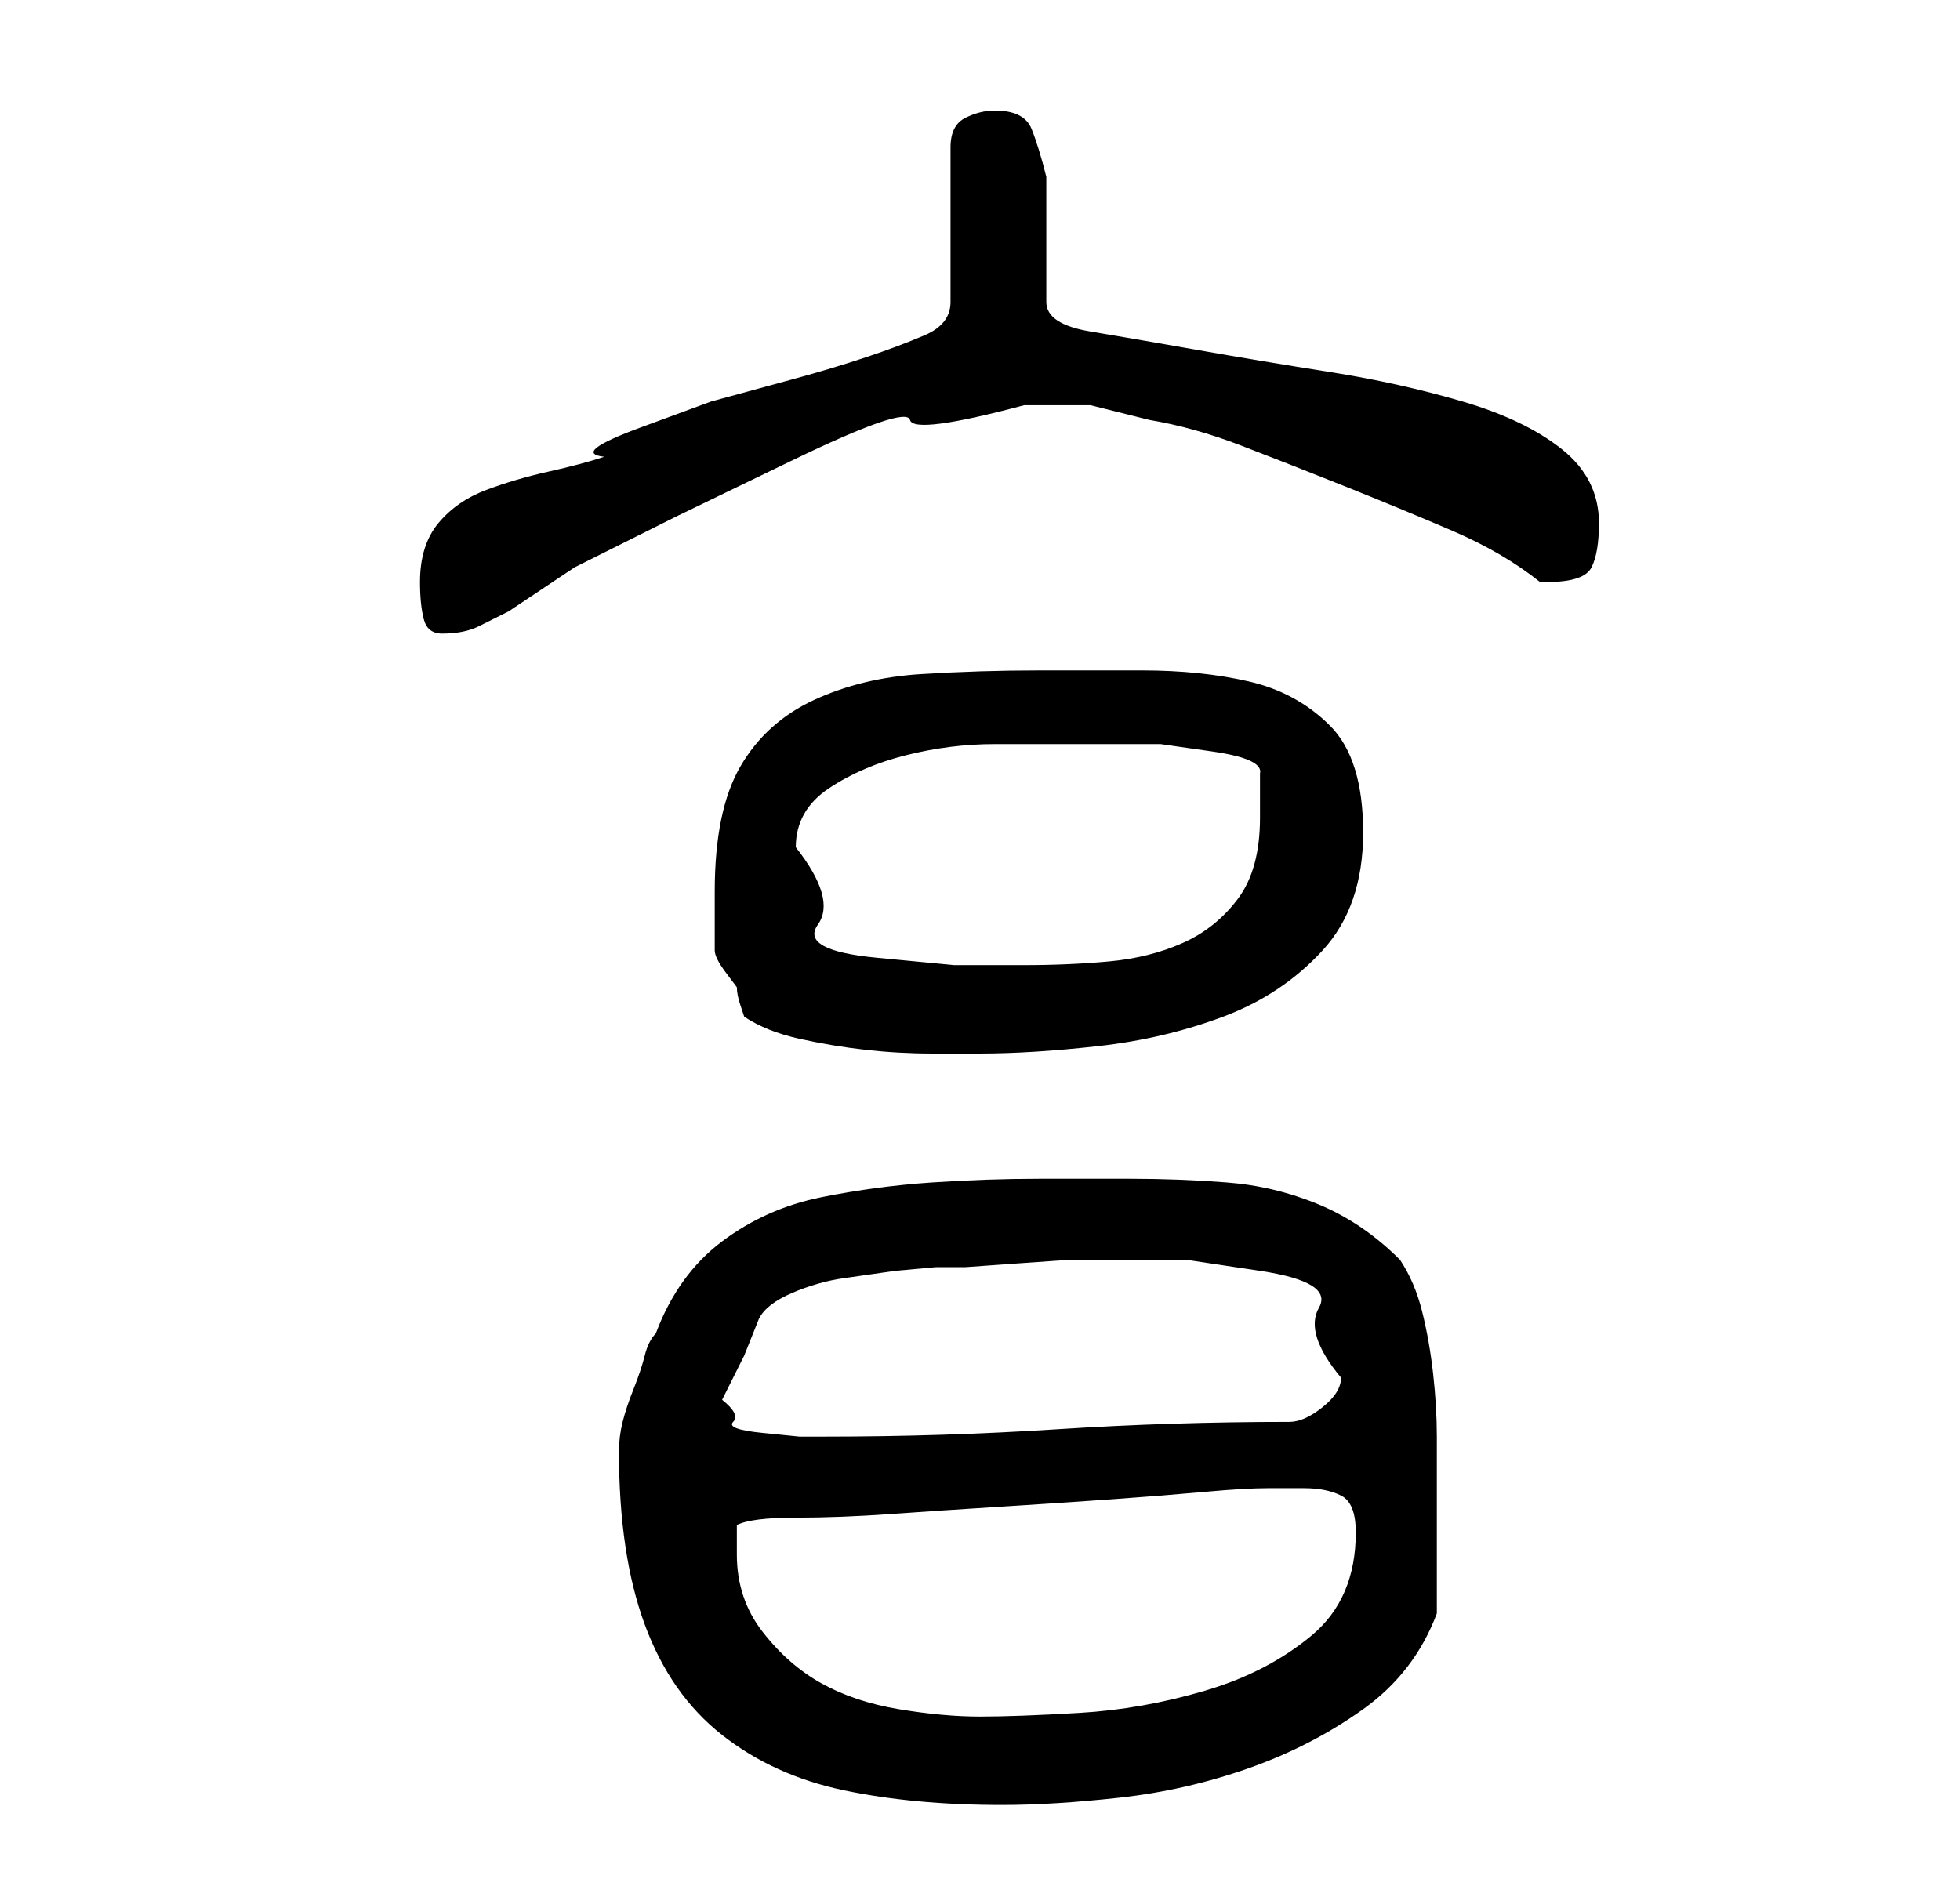<?xml version="1.0" standalone="no"?>
<!DOCTYPE svg PUBLIC "-//W3C//DTD SVG 1.1//EN" "http://www.w3.org/Graphics/SVG/1.1/DTD/svg11.dtd" >
<svg xmlns="http://www.w3.org/2000/svg" xmlns:xlink="http://www.w3.org/1999/xlink" version="1.1" viewBox="-10 0 266 256">
   <path fill="currentColor"
d="M74 197q0 14 3.5 23.5t10.5 15t16.5 7.5t21.5 2q7 0 16 -1t17.5 -4t15.5 -8t10 -13v-3v-4.5v-4.5v-4v-8q0 -4 -0.5 -8.5t-1.5 -8.5t-3 -7q-5 -5 -11 -7.5t-12.5 -3t-13 -0.5h-12.5q-7 0 -14.5 0.5t-15 2t-13.5 6t-9 12.5q-1 1 -1.5 3t-1.5 4.5t-1.5 4.5t-0.5 4zM90 211
v-4q2 -1 8 -1t13 -0.5t15 -1t15 -1t12.5 -1t8.5 -0.5h5q3 0 5 1t2 5q0 9 -6 14t-14.5 7.5t-17 3t-13.5 0.5t-11 -1t-10.5 -3.5t-8 -7t-3.5 -10.5zM88 190l3 -6t2 -5q1 -2 4.5 -3.5t7 -2l7 -1t5.5 -0.5h4t7 -0.5t7.5 -0.5h4.5h2h9t10 1.5t8 5t3 9.5q0 2 -2.5 4t-4.5 2
q-16 0 -31.5 1t-31.5 1h-3.5t-5 -0.5t-4 -1.5t-1.5 -3zM87 129q0 1 1.5 3l1.5 2q0 1 0.5 2.5l0.5 1.5q3 2 7.5 3t9 1.5t9 0.5h6.5q7 0 16 -1t17 -4t13.5 -9t5.5 -16t-4.5 -14.5t-11 -6t-14.5 -1.5h-14q-8 0 -16 0.5t-14.5 3.5t-10 9t-3.5 17v4v4zM98 115q0 -5 4.5 -8
t10.5 -4.5t12 -1.5h9h6h7.5t7 1t6.5 3v6q0 7 -3 11t-7.5 6t-10 2.5t-11.5 0.5h-9.5t-10.5 -1t-8 -4.5t-3 -10.5zM47 79q0 3 0.5 5t2.5 2q3 0 5 -1l4 -2t4.5 -3t4.5 -3l14 -7t15.5 -7.5t16 -5.5t15.5 -2h9t8 2q6 1 12.5 3.5t14 5.5t14.5 6t12 7v0h1q5 0 6 -2t1 -6
q0 -6 -5 -10t-13.5 -6.5t-18 -4t-18 -3t-14.5 -2.5t-6 -4v-17q-1 -4 -2 -6.5t-5 -2.5q-2 0 -4 1t-2 4v21q0 3 -3.5 4.5t-8 3t-10 3l-11 3t-9.5 3.5t-5 4q-3 1 -7.5 2t-8.5 2.5t-6.5 4.5t-2.5 8z" />
</svg>
